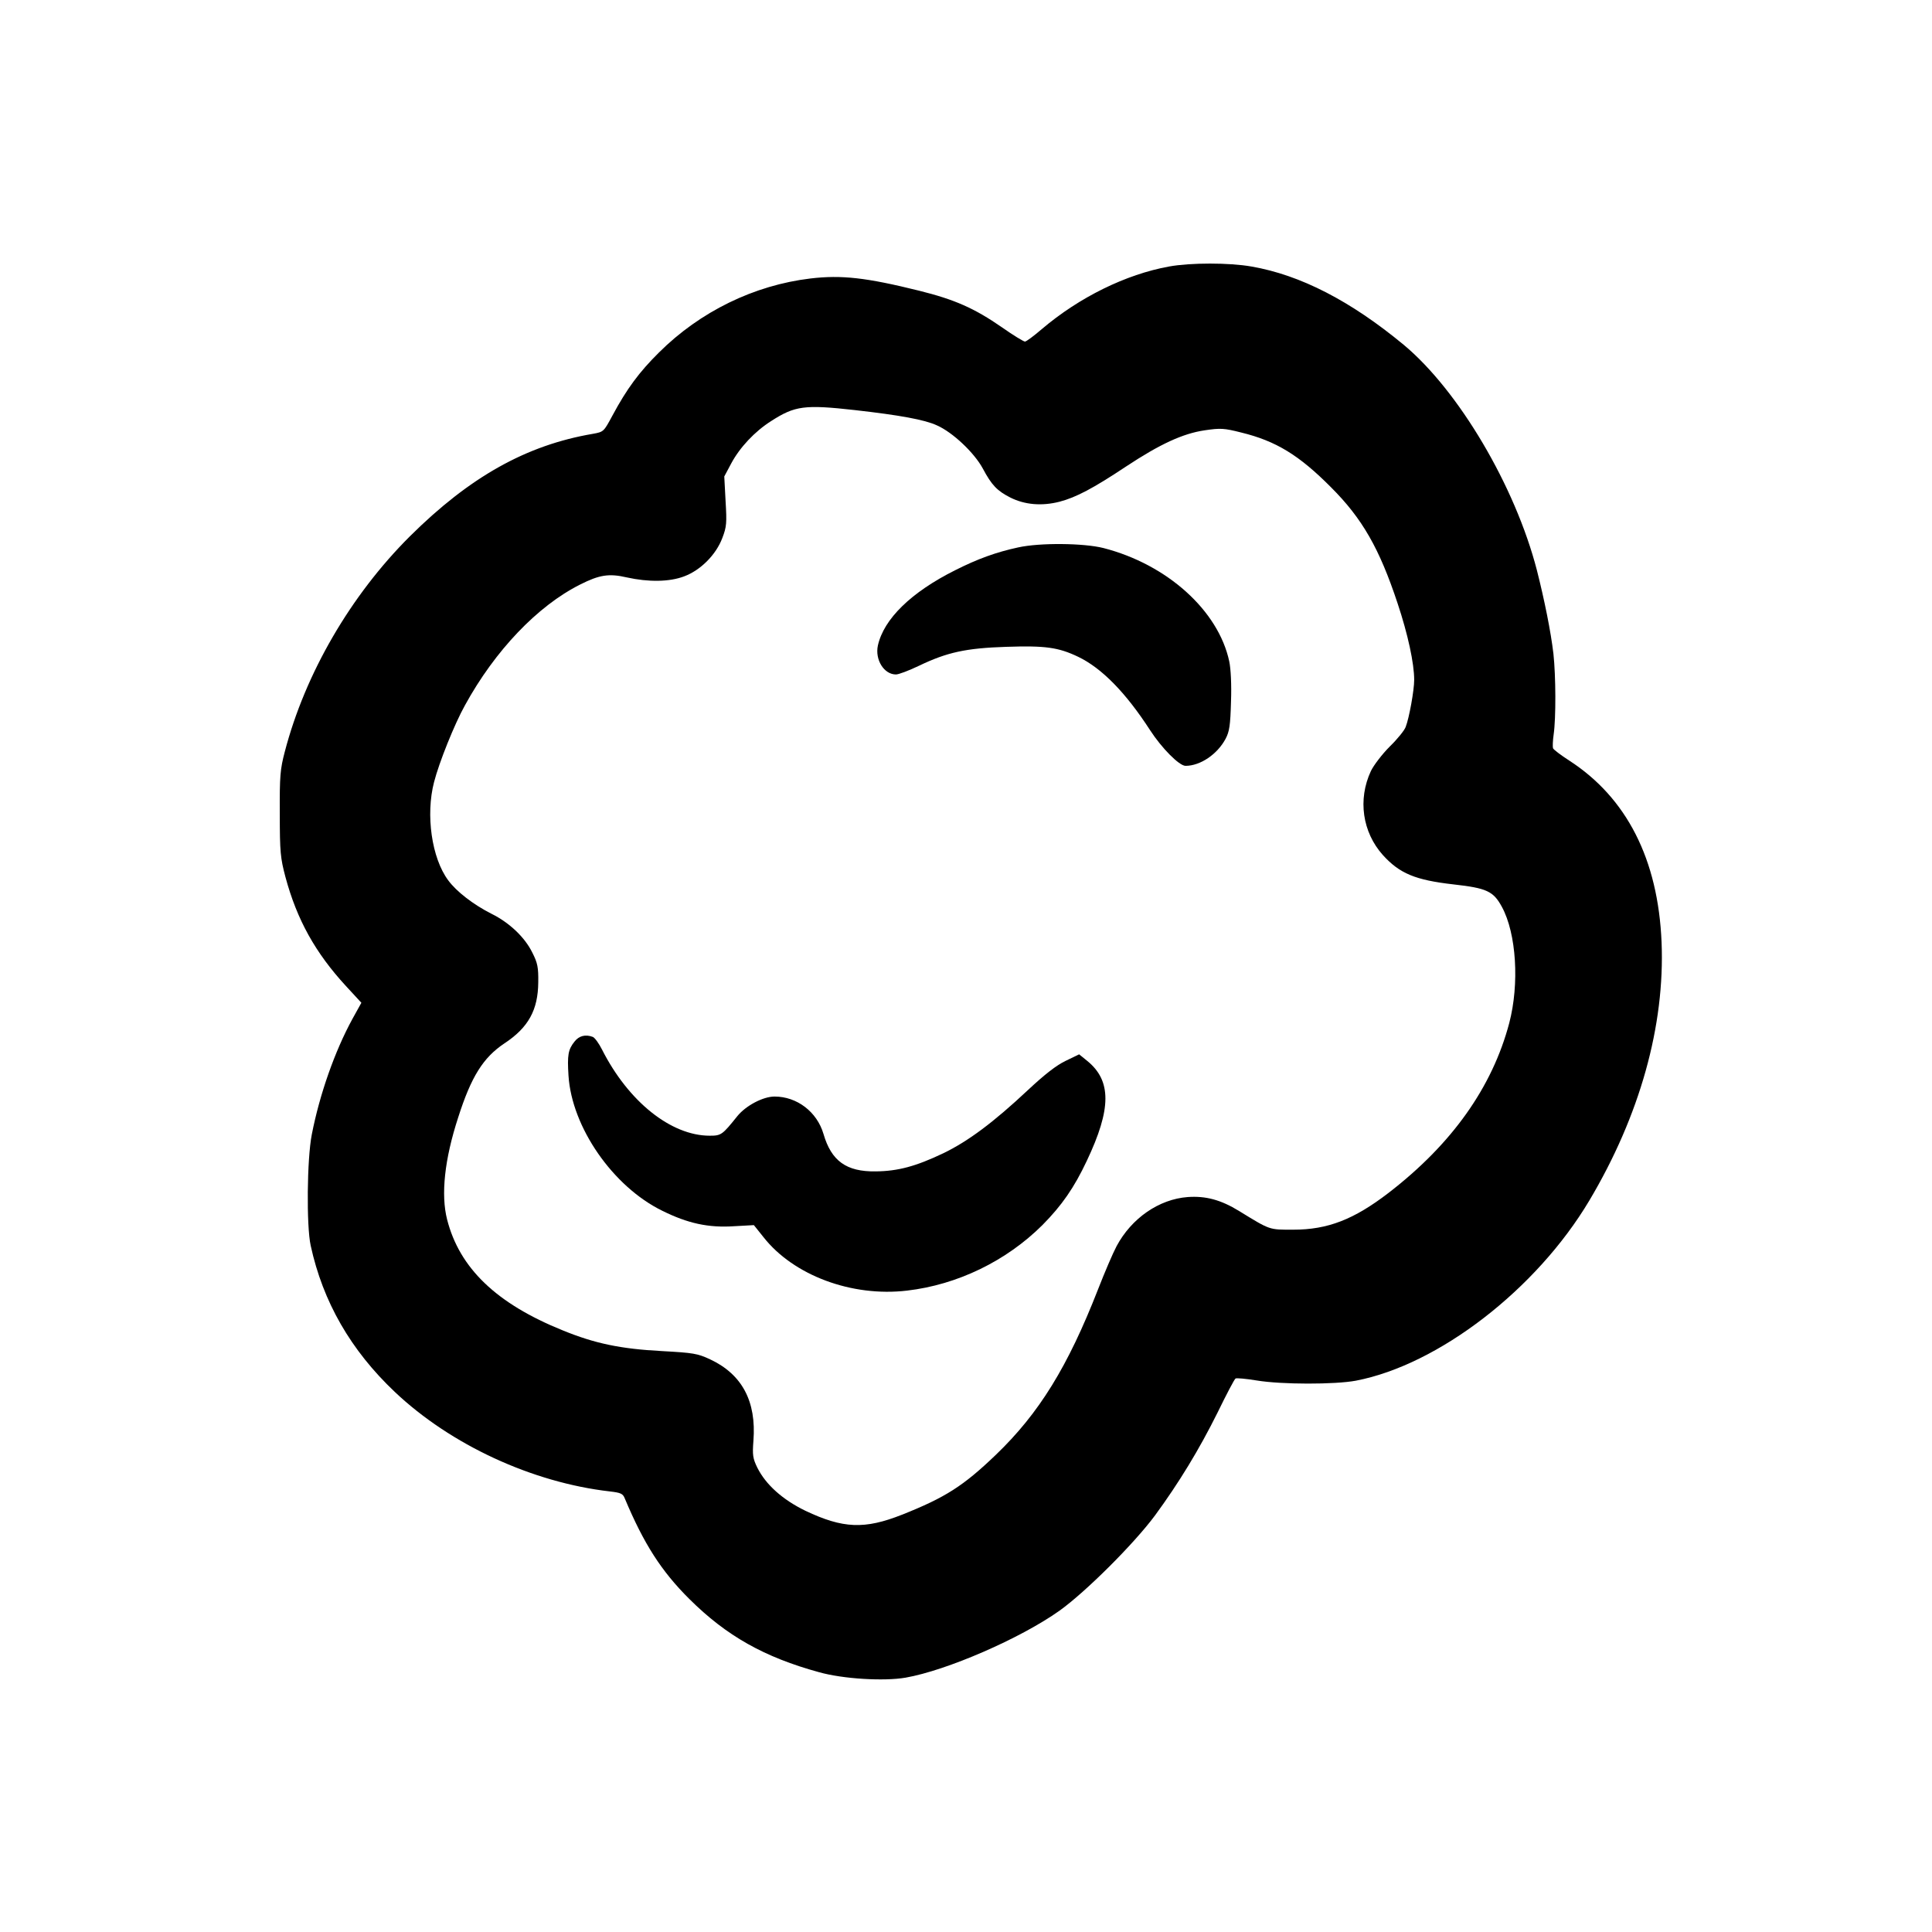 <?xml version="1.0" standalone="no"?>
<!DOCTYPE svg PUBLIC "-//W3C//DTD SVG 20010904//EN"
 "http://www.w3.org/TR/2001/REC-SVG-20010904/DTD/svg10.dtd">
<svg version="1.0" xmlns="http://www.w3.org/2000/svg"
 width="888pt" height="888pt" viewBox="0 0 888 888"
 preserveAspectRatio="xMidYMid meet">
<g transform="translate(0,888) scale(0.1,-0.1)"
fill="#000000" stroke="none">
<path d="M5373 7655 c-198 -36 -412 -141 -585 -288 -36 -31 -71 -57 -77 -57
-6 0 -54 29 -105 65 -127 88 -217 128 -382 169 -242 60 -356 73 -499 56 -259
-31 -507 -152 -696 -340 -91 -90 -148 -167 -214 -290 -40 -74 -40 -75 -90 -84
-306 -52 -566 -198 -841 -471 -272 -271 -481 -630 -575 -990 -21 -80 -24 -111
-23 -285 0 -177 3 -204 26 -291 53 -197 138 -349 278 -501 l71 -77 -41 -74
c-81 -148 -151 -347 -187 -532 -22 -112 -25 -419 -5 -510 56 -258 184 -481
387 -673 257 -243 631 -416 988 -457 51 -6 60 -10 69 -33 87 -207 167 -333
297 -462 170 -169 344 -267 596 -336 110 -31 299 -42 397 -25 189 33 528 180
708 308 120 86 342 307 439 438 110 150 203 303 287 472 41 84 78 155 83 157
4 3 48 -1 97 -9 114 -19 360 -19 456 -1 380 73 830 420 1073 828 232 390 348
804 332 1188 -16 380 -160 663 -424 834 -39 25 -73 51 -75 57 -2 7 -1 35 3 63
11 76 10 269 -1 371 -12 102 -41 246 -76 384 -100 387 -360 826 -612 1036
-244 202 -475 321 -700 360 -102 18 -280 18 -379 0z m-1443 -660 c204 -23 320
-44 376 -70 73 -32 172 -126 211 -198 41 -77 66 -103 127 -134 66 -33 144 -40
226 -19 76 20 154 61 306 162 156 103 260 151 360 166 74 11 90 10 169 -10
160 -39 266 -104 413 -252 143 -143 222 -280 306 -534 47 -141 76 -275 76
-351 0 -48 -23 -175 -39 -216 -5 -15 -38 -56 -73 -90 -35 -35 -74 -86 -87
-113 -61 -131 -39 -281 55 -386 77 -85 149 -115 325 -135 152 -17 183 -31 222
-103 67 -123 81 -354 34 -534 -78 -295 -263 -556 -555 -781 -159 -122 -279
-169 -438 -169 -112 0 -104 -3 -249 86 -83 51 -153 70 -236 64 -132 -10 -258
-97 -327 -226 -17 -32 -55 -121 -85 -198 -139 -356 -271 -570 -470 -761 -149
-143 -232 -196 -431 -275 -172 -68 -271 -64 -444 18 -105 51 -182 120 -221
198 -21 43 -23 58 -18 124 14 181 -52 305 -199 374 -58 27 -77 30 -221 38
-191 10 -309 35 -456 95 -305 123 -475 286 -532 510 -29 114 -12 276 51 469
60 188 115 275 212 340 111 73 155 154 156 281 1 68 -3 89 -27 136 -34 70
-105 138 -188 179 -83 42 -161 102 -199 154 -76 102 -104 301 -65 451 23 90
94 267 142 353 138 252 334 457 529 555 89 45 133 52 215 33 100 -22 196 -21
264 5 75 28 146 99 175 176 20 52 21 69 15 170 l-6 113 32 60 c39 73 108 147
184 195 109 70 153 76 385 50z"/>
<path d="M4680 6364 c-102 -22 -187 -53 -290 -105 -202 -101 -328 -224 -355
-346 -14 -65 28 -133 83 -133 13 0 60 18 106 40 129 62 216 81 401 87 179 6
239 -2 331 -46 108 -52 218 -164 330 -337 53 -82 134 -164 163 -164 68 0 146
53 184 124 18 34 22 62 25 171 3 78 -1 152 -8 185 -50 234 -286 446 -578 521
-91 23 -292 25 -392 3z"/>
<path d="M2641 4093 c-30 -37 -34 -63 -28 -157 15 -237 204 -510 431 -621 117
-58 212 -79 331 -71 l90 5 44 -55 c138 -176 406 -276 660 -246 232 27 456 136
622 301 90 91 146 172 204 295 114 240 114 369 2 460 l-37 30 -62 -30 c-42
-20 -96 -62 -172 -133 -161 -151 -277 -237 -391 -292 -126 -60 -208 -82 -310
-83 -135 -2 -204 48 -240 172 -30 102 -122 172 -225 172 -53 0 -132 -42 -171
-90 -69 -86 -74 -90 -127 -90 -178 0 -374 157 -495 396 -14 28 -33 54 -42 58
-34 13 -64 5 -84 -21z"/>
</g>
</svg>
